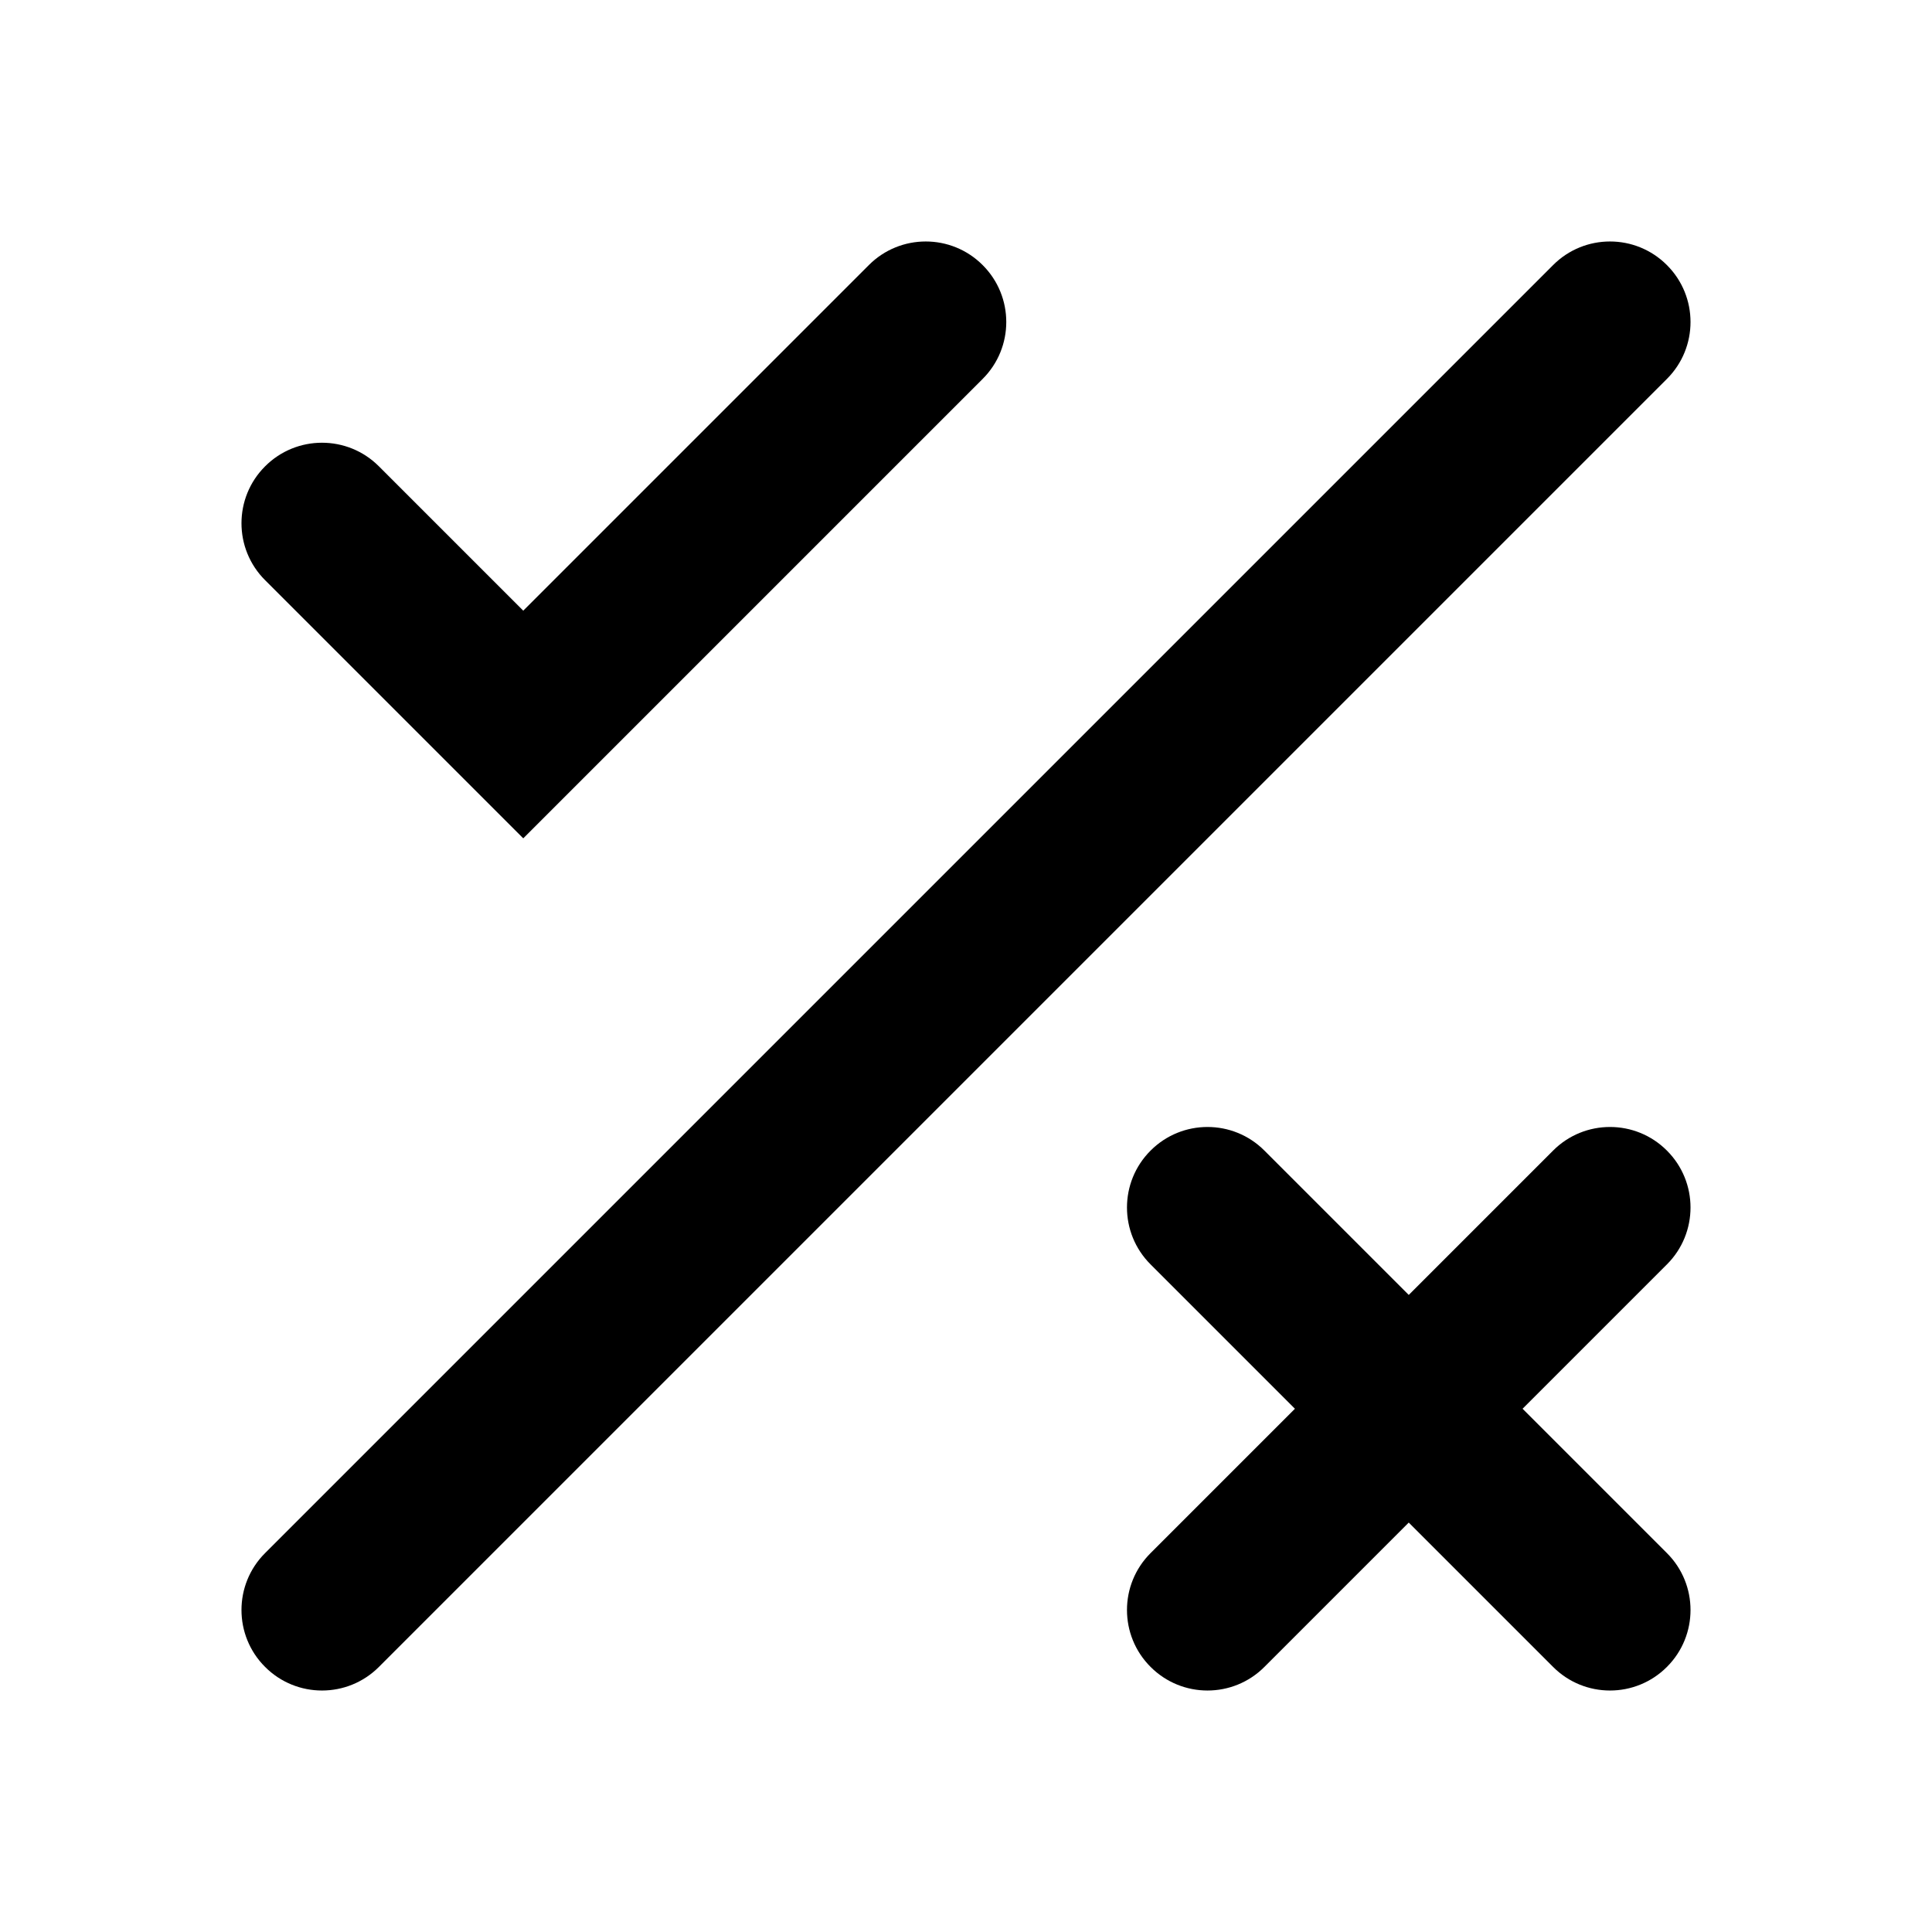 <svg width="20" height="20" viewBox="0 0 24 24" fill="currentColor" xmlns="http://www.w3.org/2000/svg">
  <g id="icon-yes-no">
    <g id="Shape">
      <path
        d="M12.207 3.293C11.817 2.902 11.183 2.902 10.793 3.293L6.5 7.586L4.707 5.793C4.317 5.402 3.683 5.402 3.293 5.793C2.902 6.183 2.902 6.817 3.293 7.207L6.5 10.414L12.207 4.707C12.598 4.317 12.598 3.683 12.207 3.293Z"
        fill="currentColor" />
      <path
        d="M15.707 14.293C15.317 13.902 14.683 13.902 14.293 14.293C13.902 14.683 13.902 15.317 14.293 15.707L16.086 17.5L14.293 19.293C13.902 19.683 13.902 20.317 14.293 20.707C14.683 21.098 15.317 21.098 15.707 20.707L17.5 18.914L19.293 20.707C19.683 21.098 20.317 21.098 20.707 20.707C21.098 20.317 21.098 19.683 20.707 19.293L18.914 17.5L20.707 15.707C21.098 15.317 21.098 14.683 20.707 14.293C20.317 13.902 19.683 13.902 19.293 14.293L17.5 16.086L15.707 14.293Z"
        fill="currentColor" />
      <path
        d="M20.707 4.707C21.098 4.317 21.098 3.683 20.707 3.293C20.317 2.902 19.683 2.902 19.293 3.293L3.293 19.293C2.902 19.683 2.902 20.317 3.293 20.707C3.683 21.098 4.317 21.098 4.707 20.707L20.707 4.707Z"
        fill="currentColor" />
    </g>
  </g>
</svg>